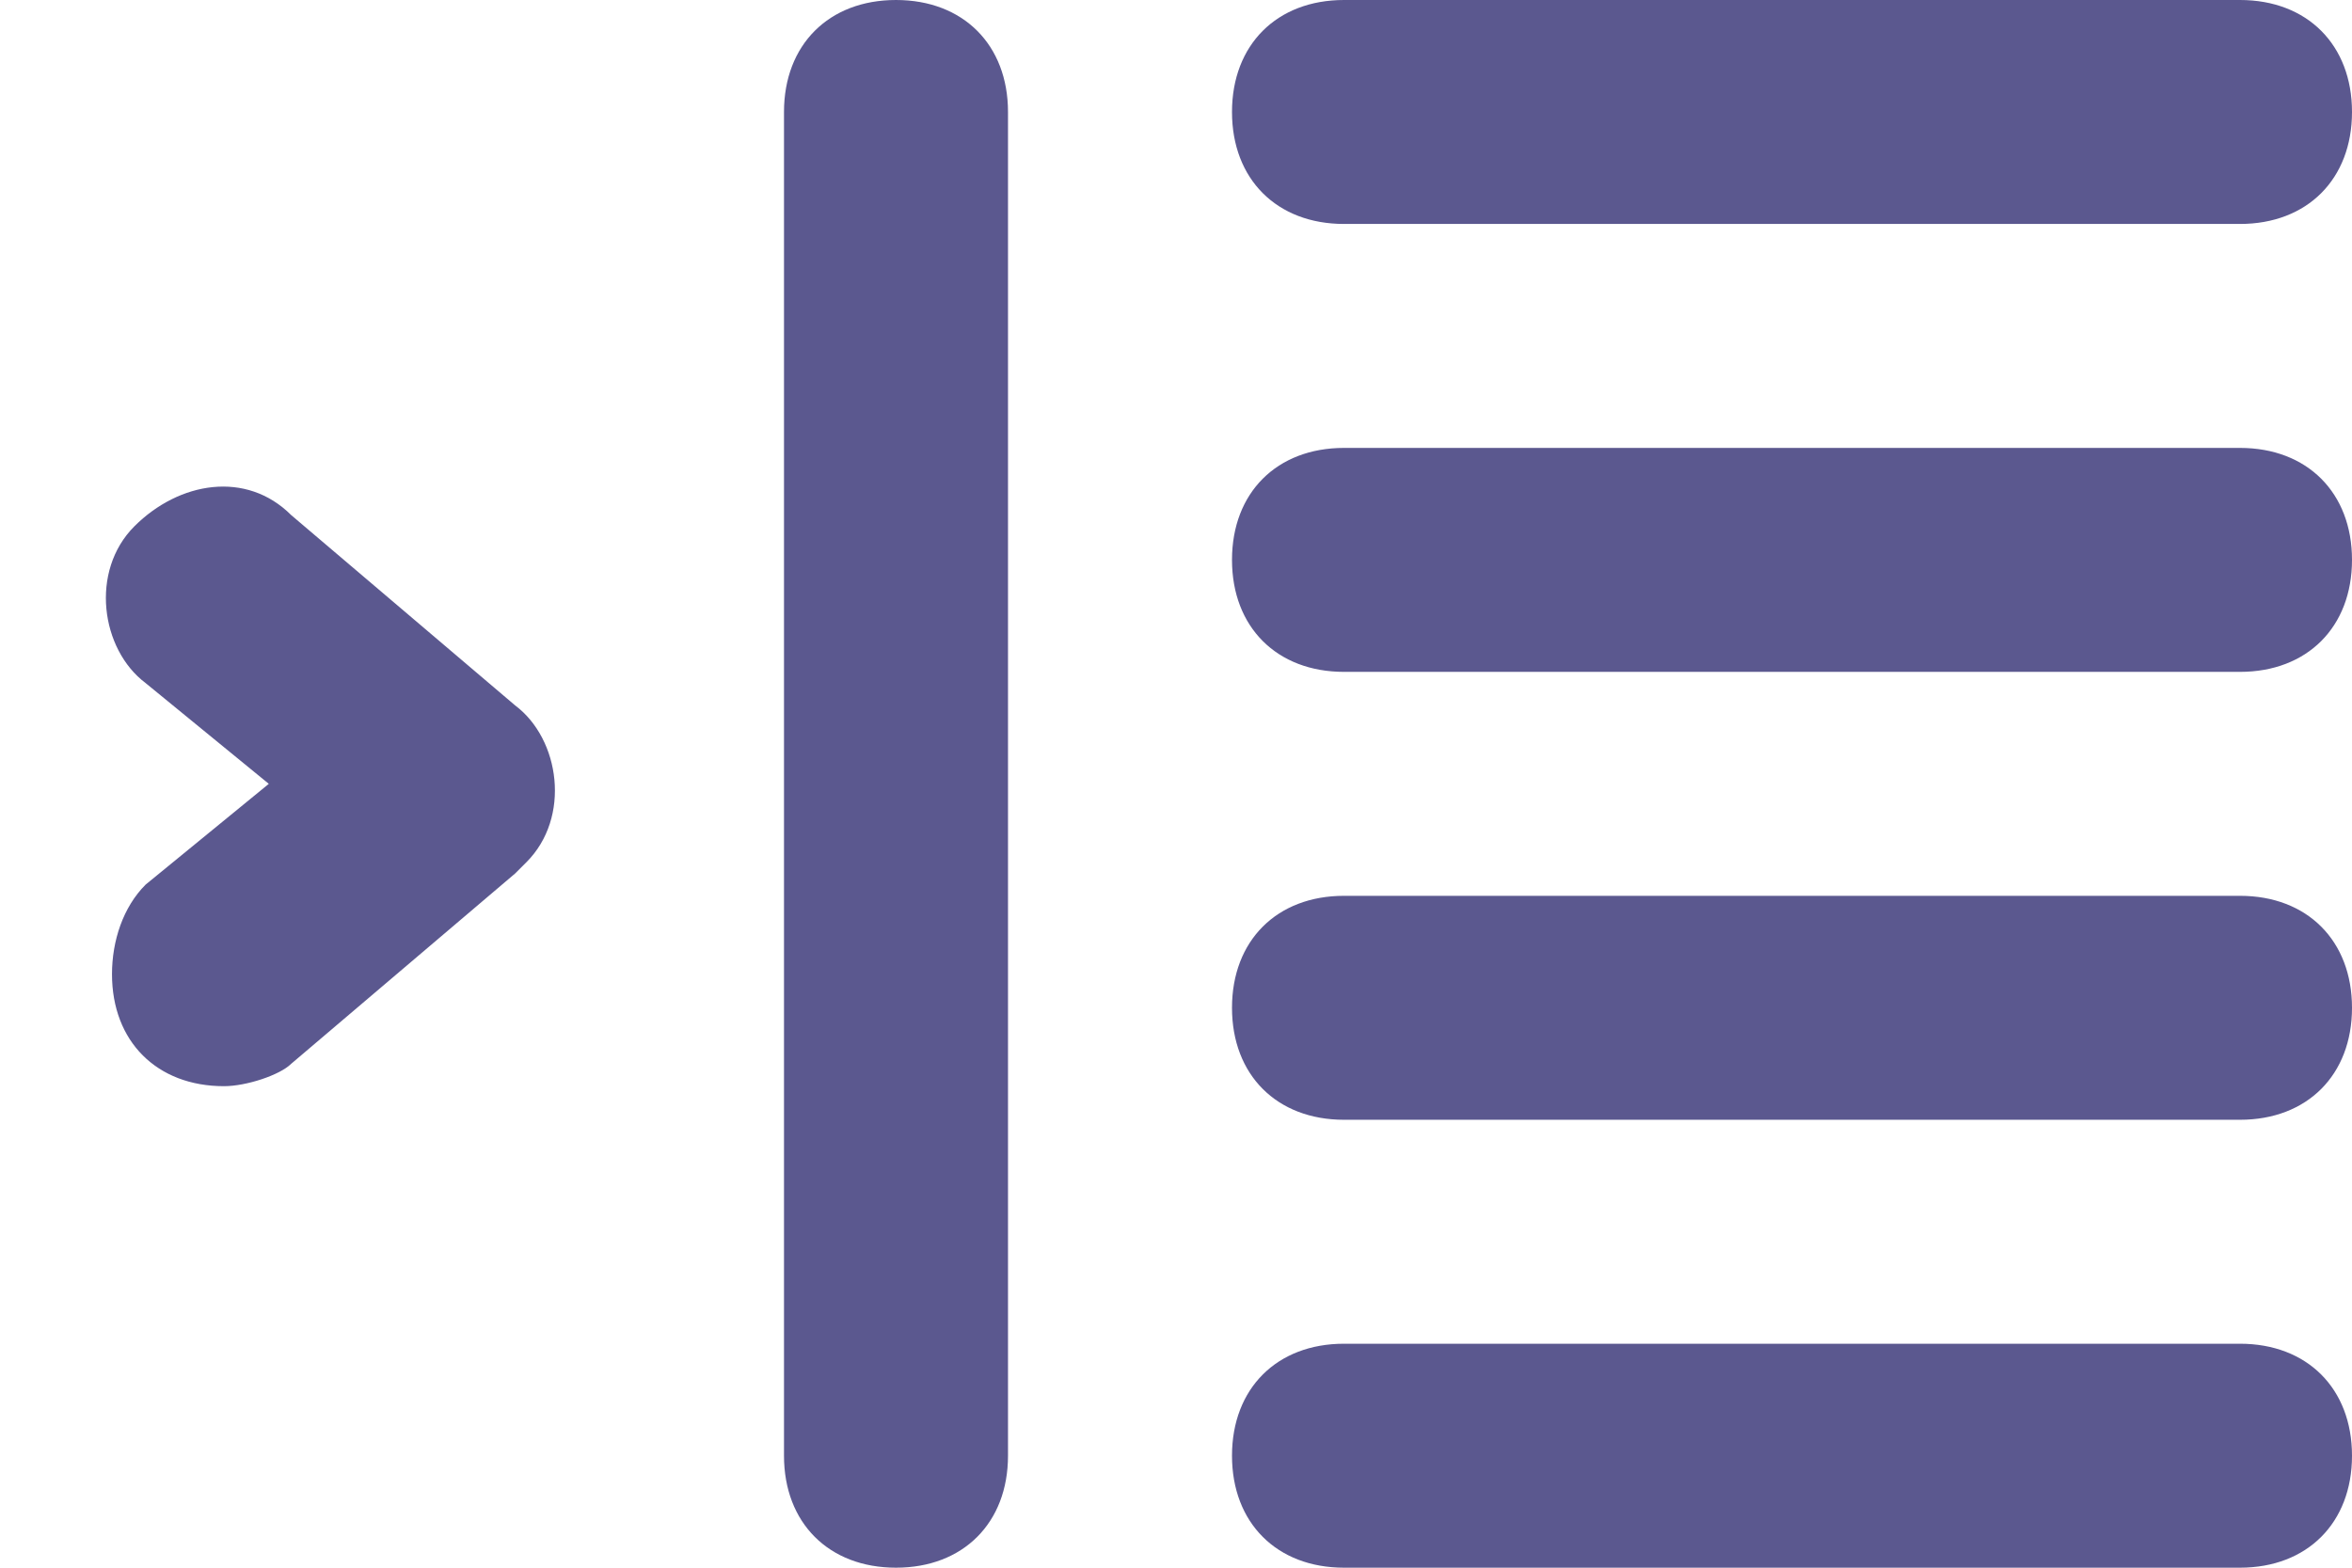 <svg width="21" height="14" viewBox="0 0 21 14" fill="none" xmlns="http://www.w3.org/2000/svg">
<path d="M20 12H12C11.4 12 11 12.4 11 13C11 13.6 11.4 14 12 14H20C20.6 14 21 13.6 21 13C21 12.4 20.6 12 20 12ZM20 8H12C11.4 8 11 8.4 11 9C11 9.6 11.4 10 12 10H20C20.6 10 21 9.6 21 9C21 8.4 20.6 8 20 8ZM12 2H20C20.6 2 21 1.6 21 1C21 0.4 20.6 0 20 0H12C11.4 0 11 0.4 11 1C11 1.6 11.4 2 12 2ZM20 4H12C11.4 4 11 4.4 11 5C11 5.6 11.4 6 12 6H20C20.6 6 21 5.6 21 5C21 4.4 20.6 4 20 4ZM8 0C7.4 0 7 0.4 7 1V13C7 13.6 7.4 14 8 14C8.6 14 9 13.6 9 13V1C9 0.4 8.6 0 8 0ZM2.6 4.6C2.2 4.2 1.6 4.3 1.2 4.7C0.8 5.1 0.9 5.8 1.3 6.1L2.4 7L1.3 7.9C1.1 8.1 1 8.4 1 8.7C1 9.3 1.4 9.7 2 9.7C2.2 9.7 2.5 9.6 2.6 9.5L4.6 7.8L4.7 7.7C5.1 7.3 5 6.6 4.6 6.3L2.6 4.6Z" fill="#5B588F"/>
</svg>
